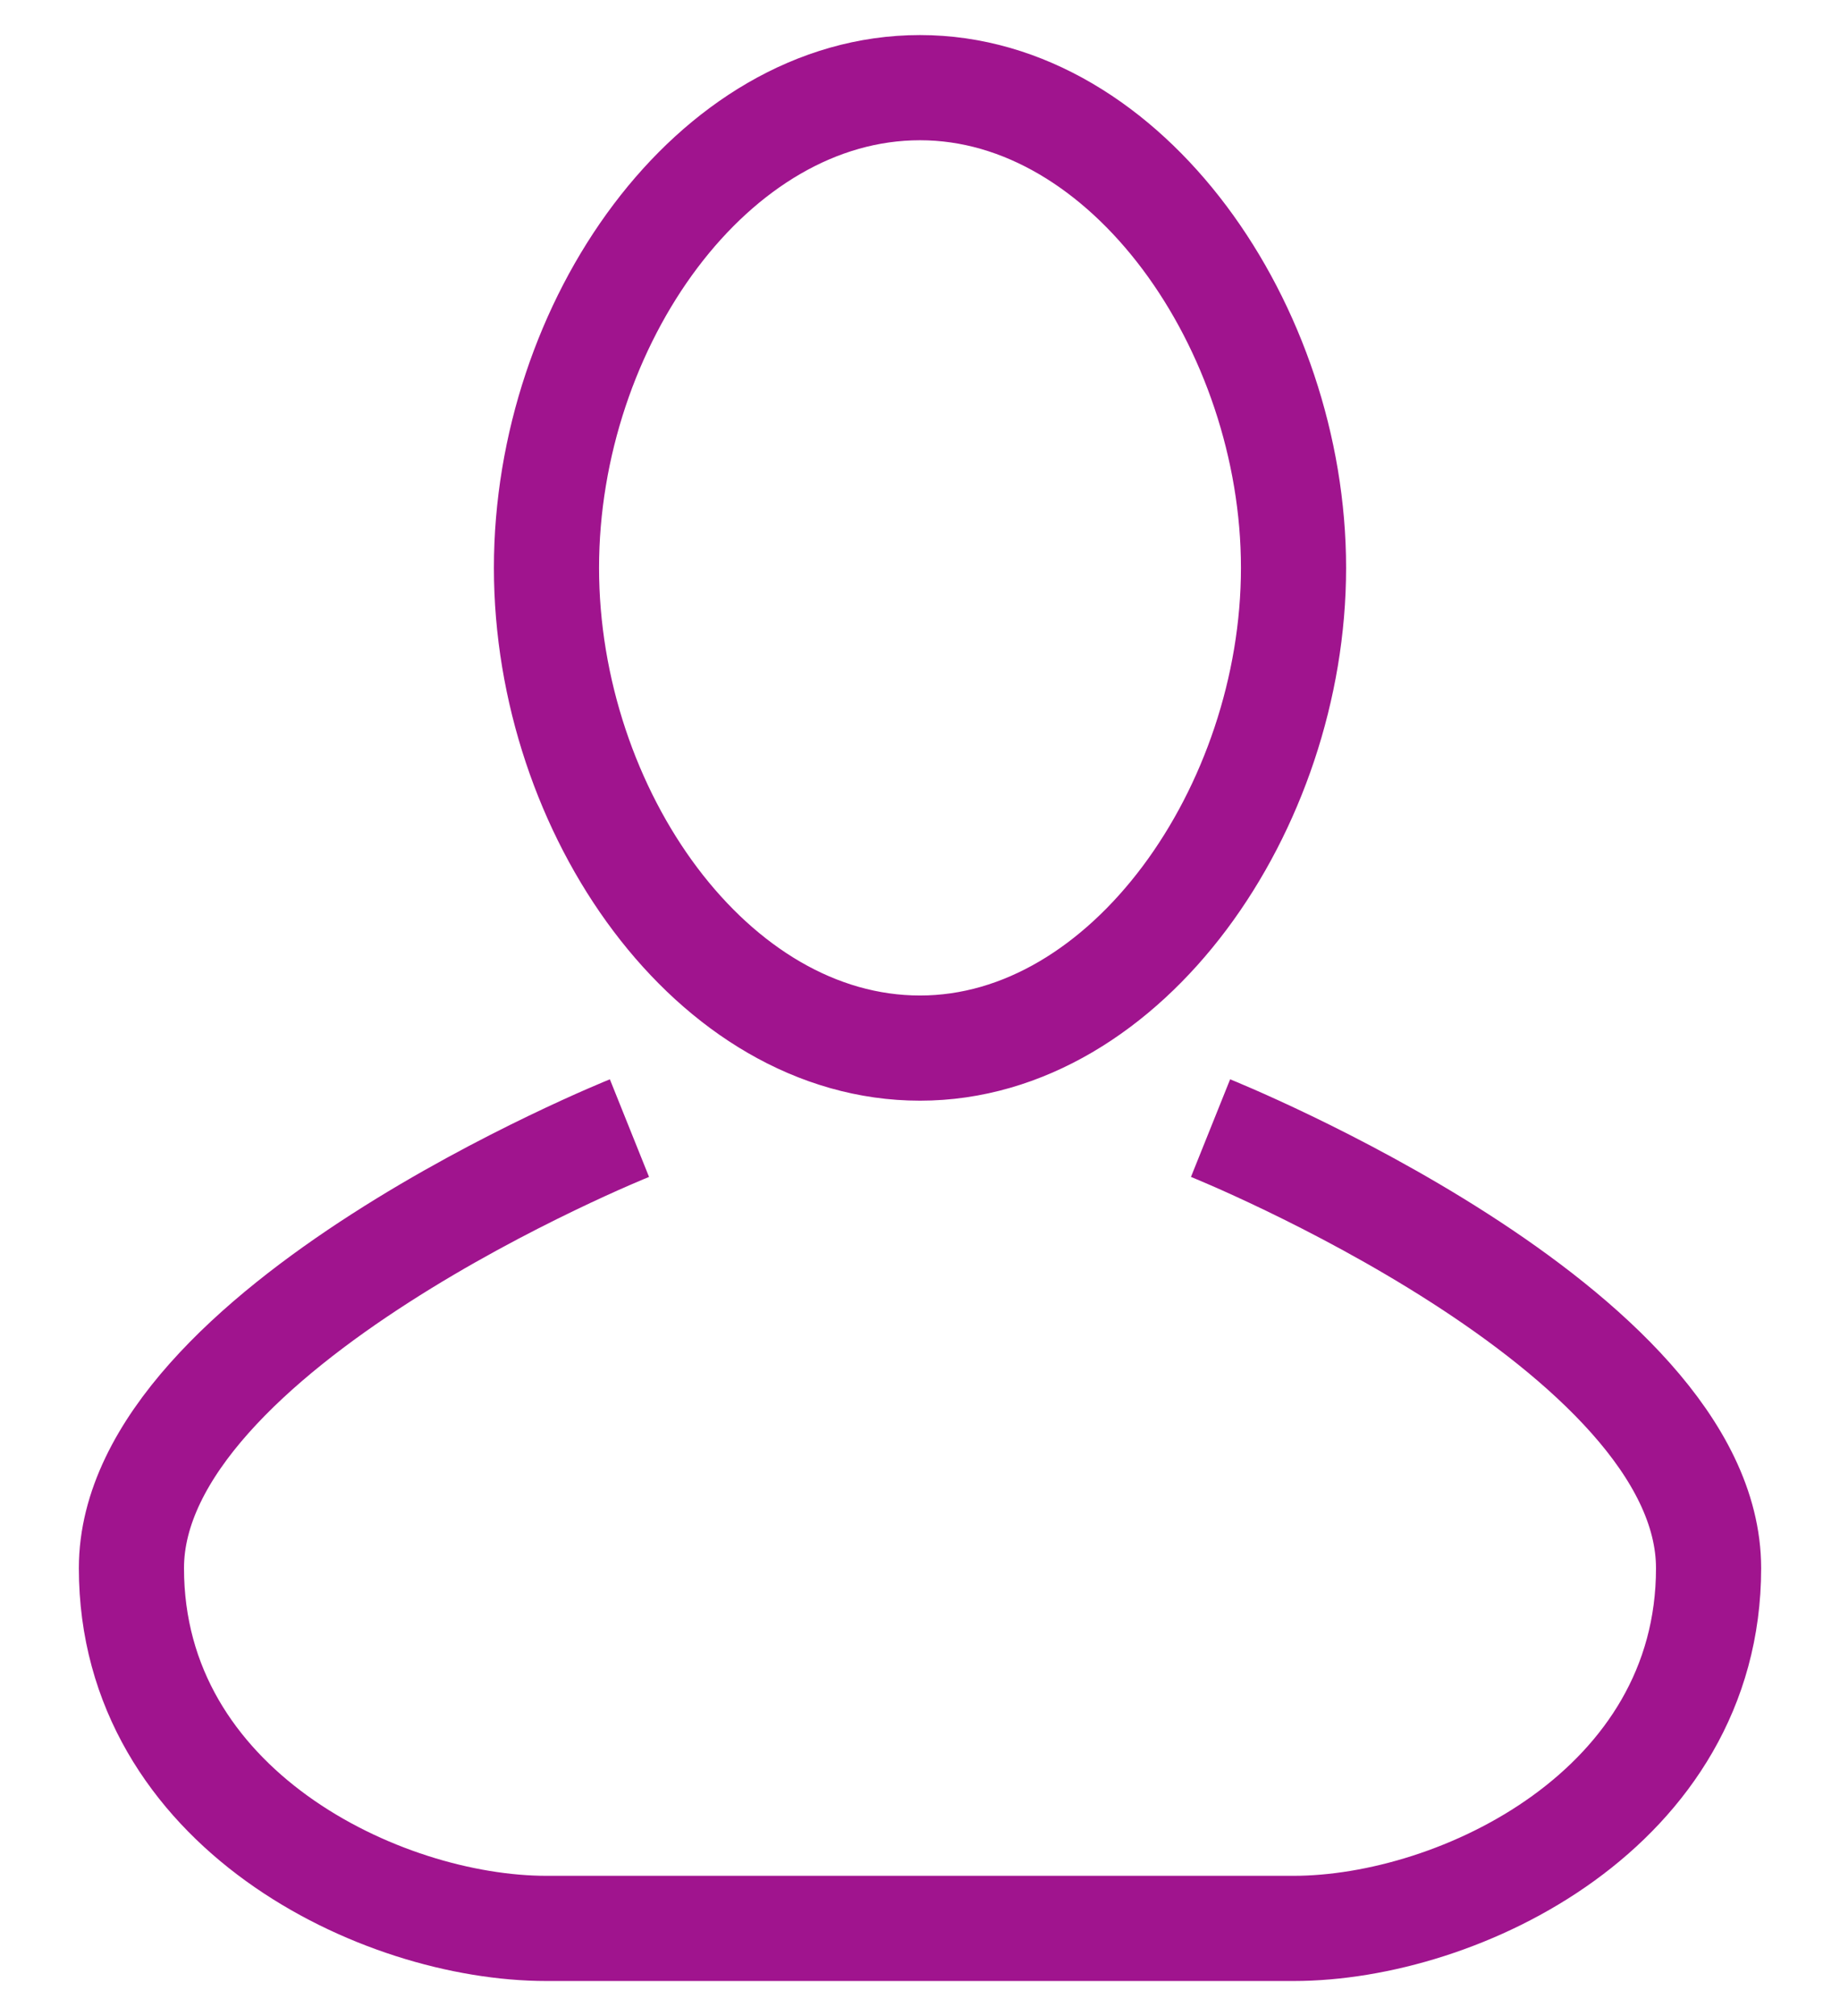 <svg width="21" height="23" fill="none" xmlns="http://www.w3.org/2000/svg"><path d="M7.184 12.87S1.5 15.152 1.5 17.89C1.5 20.631 4.342 22 6.237 22h8.526c1.895 0 4.737-1.37 4.737-4.109s-5.684-5.021-5.684-5.021M10.5 1C8.132 1 6.237 3.693 6.237 6.478c0 2.785 1.895 5.479 4.263 5.479s4.263-2.74 4.263-5.479S12.868 1 10.5 1z" stroke="#A0148E" stroke-width="1.2"/></svg>